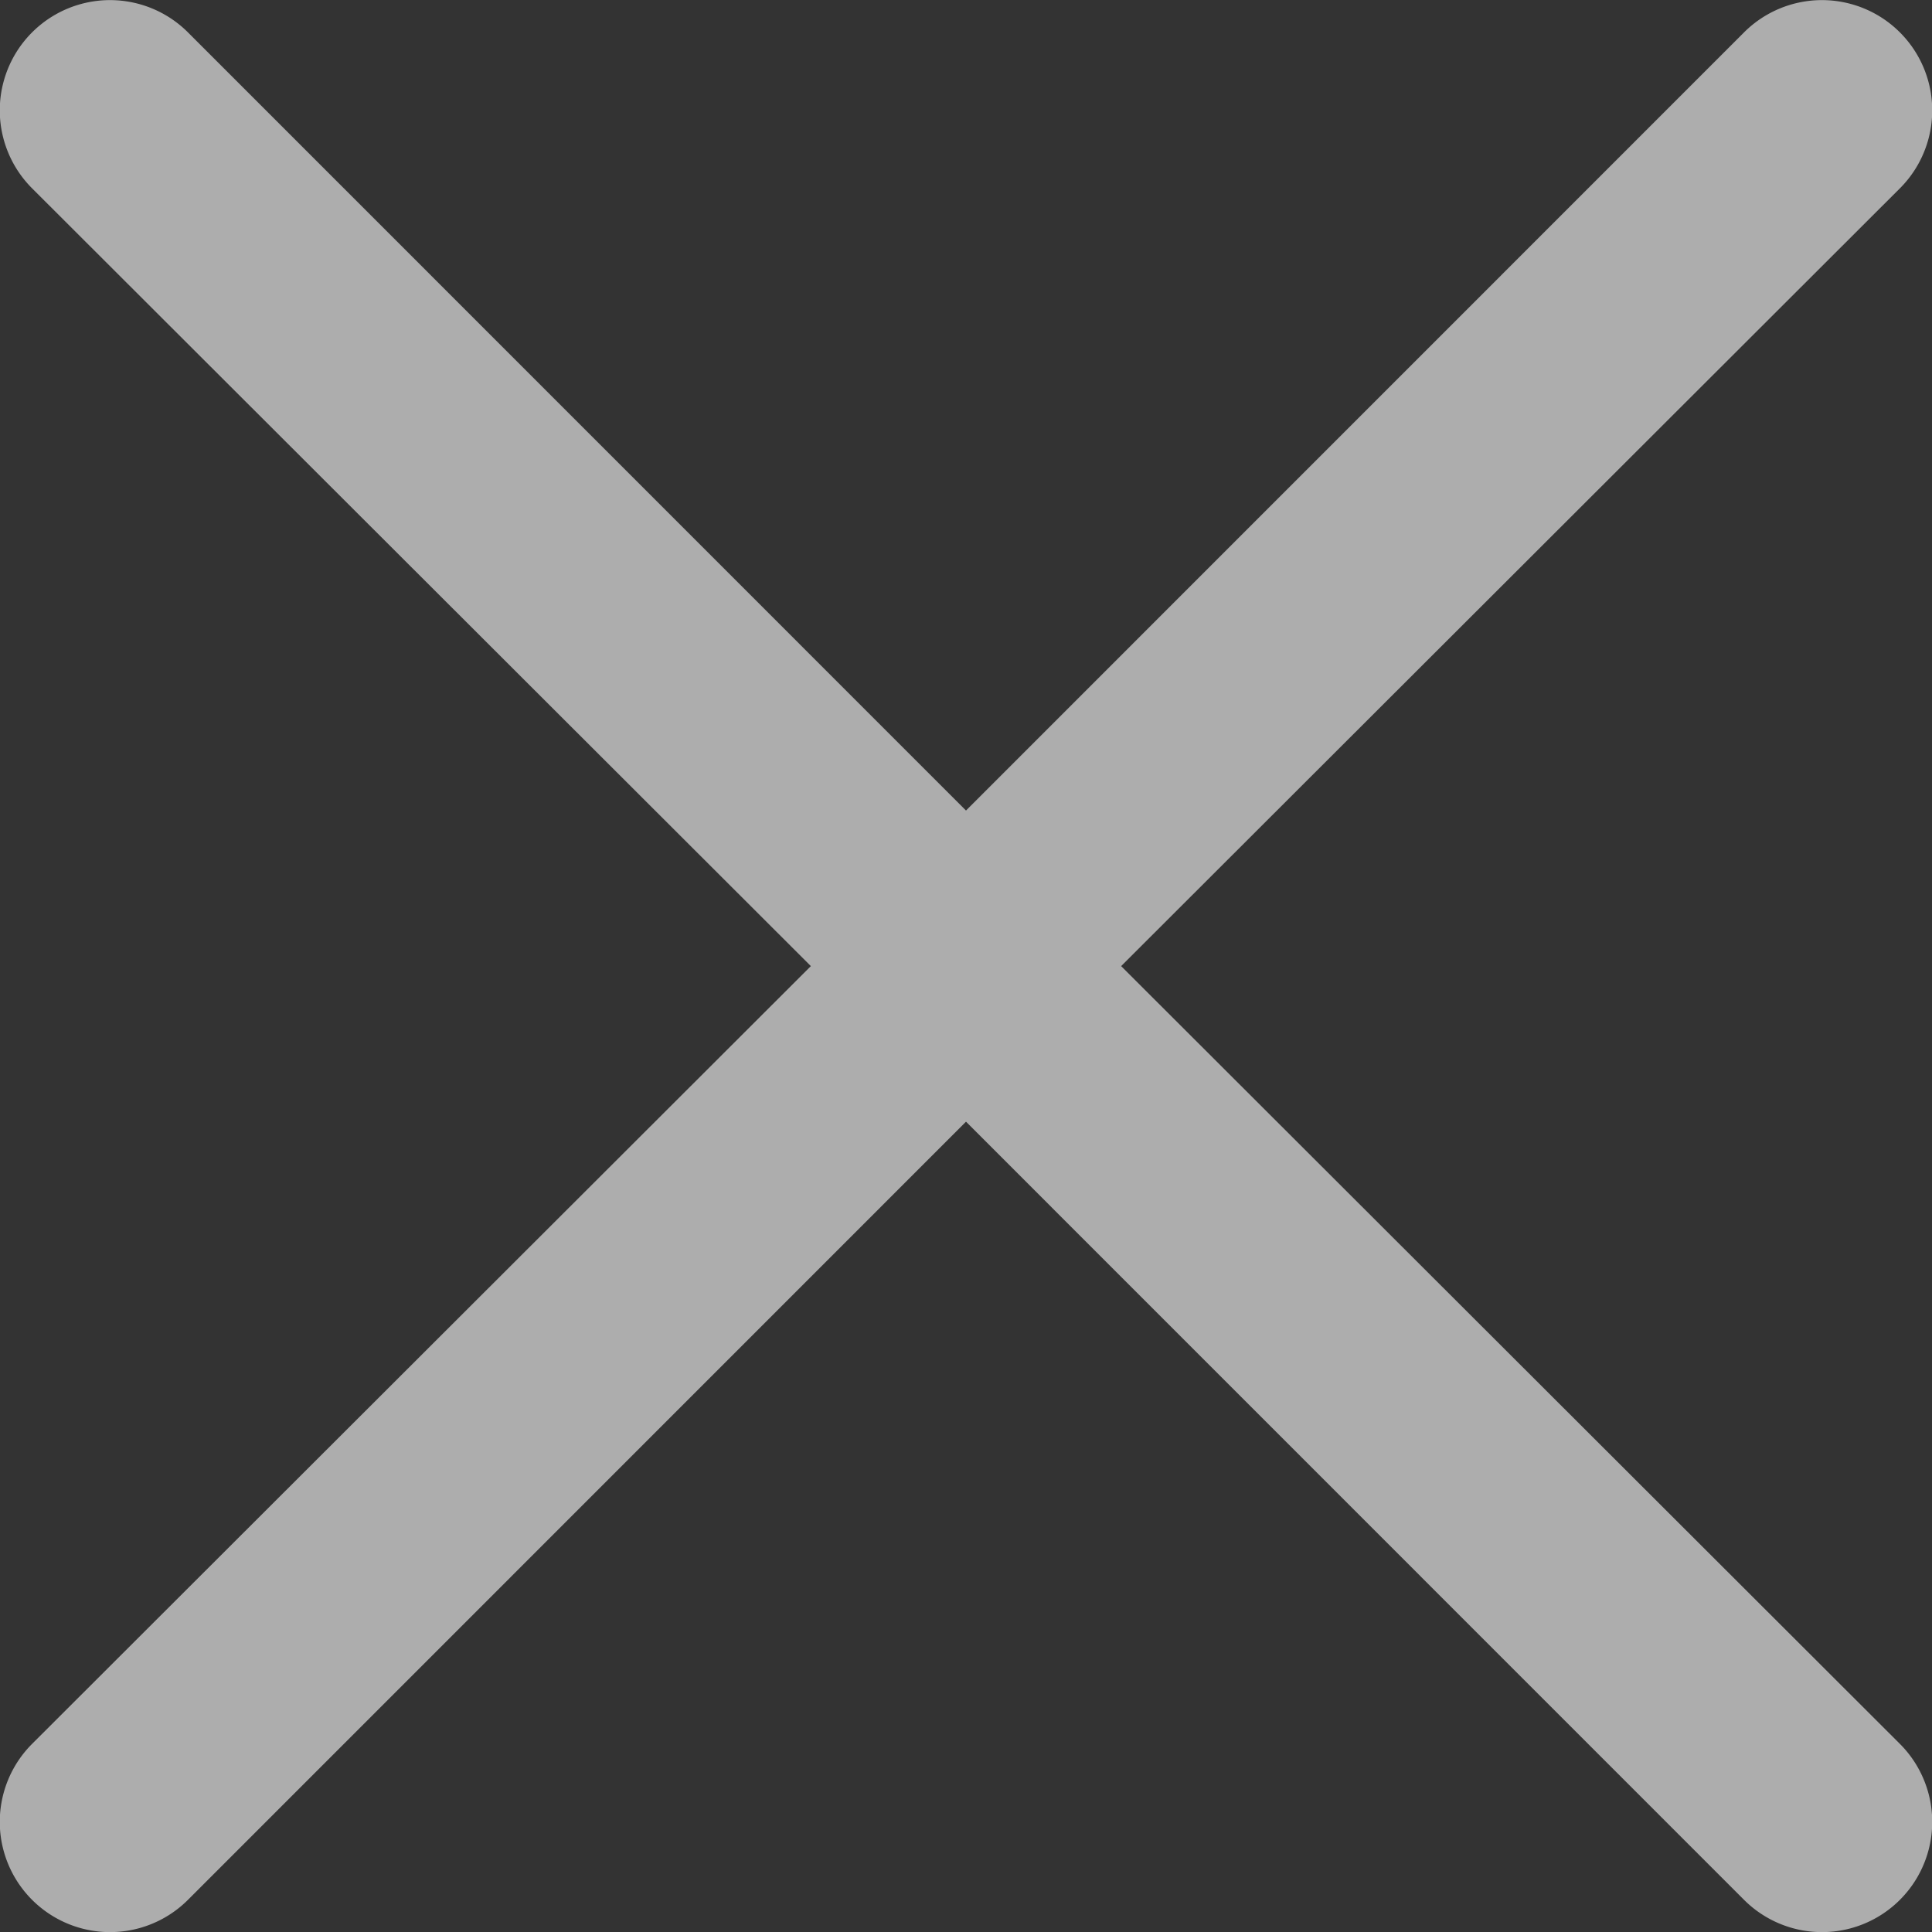 <svg xmlns="http://www.w3.org/2000/svg" width="17.56" height="17.563" viewBox="0 0 17.56 17.563">
  <rect x="0" y="0" width="17.56" height="17.563" fill="#333333" stroke="none"/>
  <defs>
    <style>
      .cls-1 {
        fill: #fff;
        fill-rule: evenodd;
        opacity: 0.6;
      }
    </style>
  </defs>
  <path id="Rounded_Rectangle_1" data-name="Rounded Rectangle 1" class="cls-1" d="M1572.41,29l7.08,7.071a1,1,0,0,1-1.42,1.414L1571,30.414l-7.07,7.071a1,1,0,0,1-1.42-1.414L1569.59,29l-7.08-7.071a1,1,0,0,1,1.42-1.414l7.07,7.071,7.07-7.071a1,1,0,0,1,1.42,1.414Z" transform="translate(-1562.22 -20.219)"/>
</svg>
